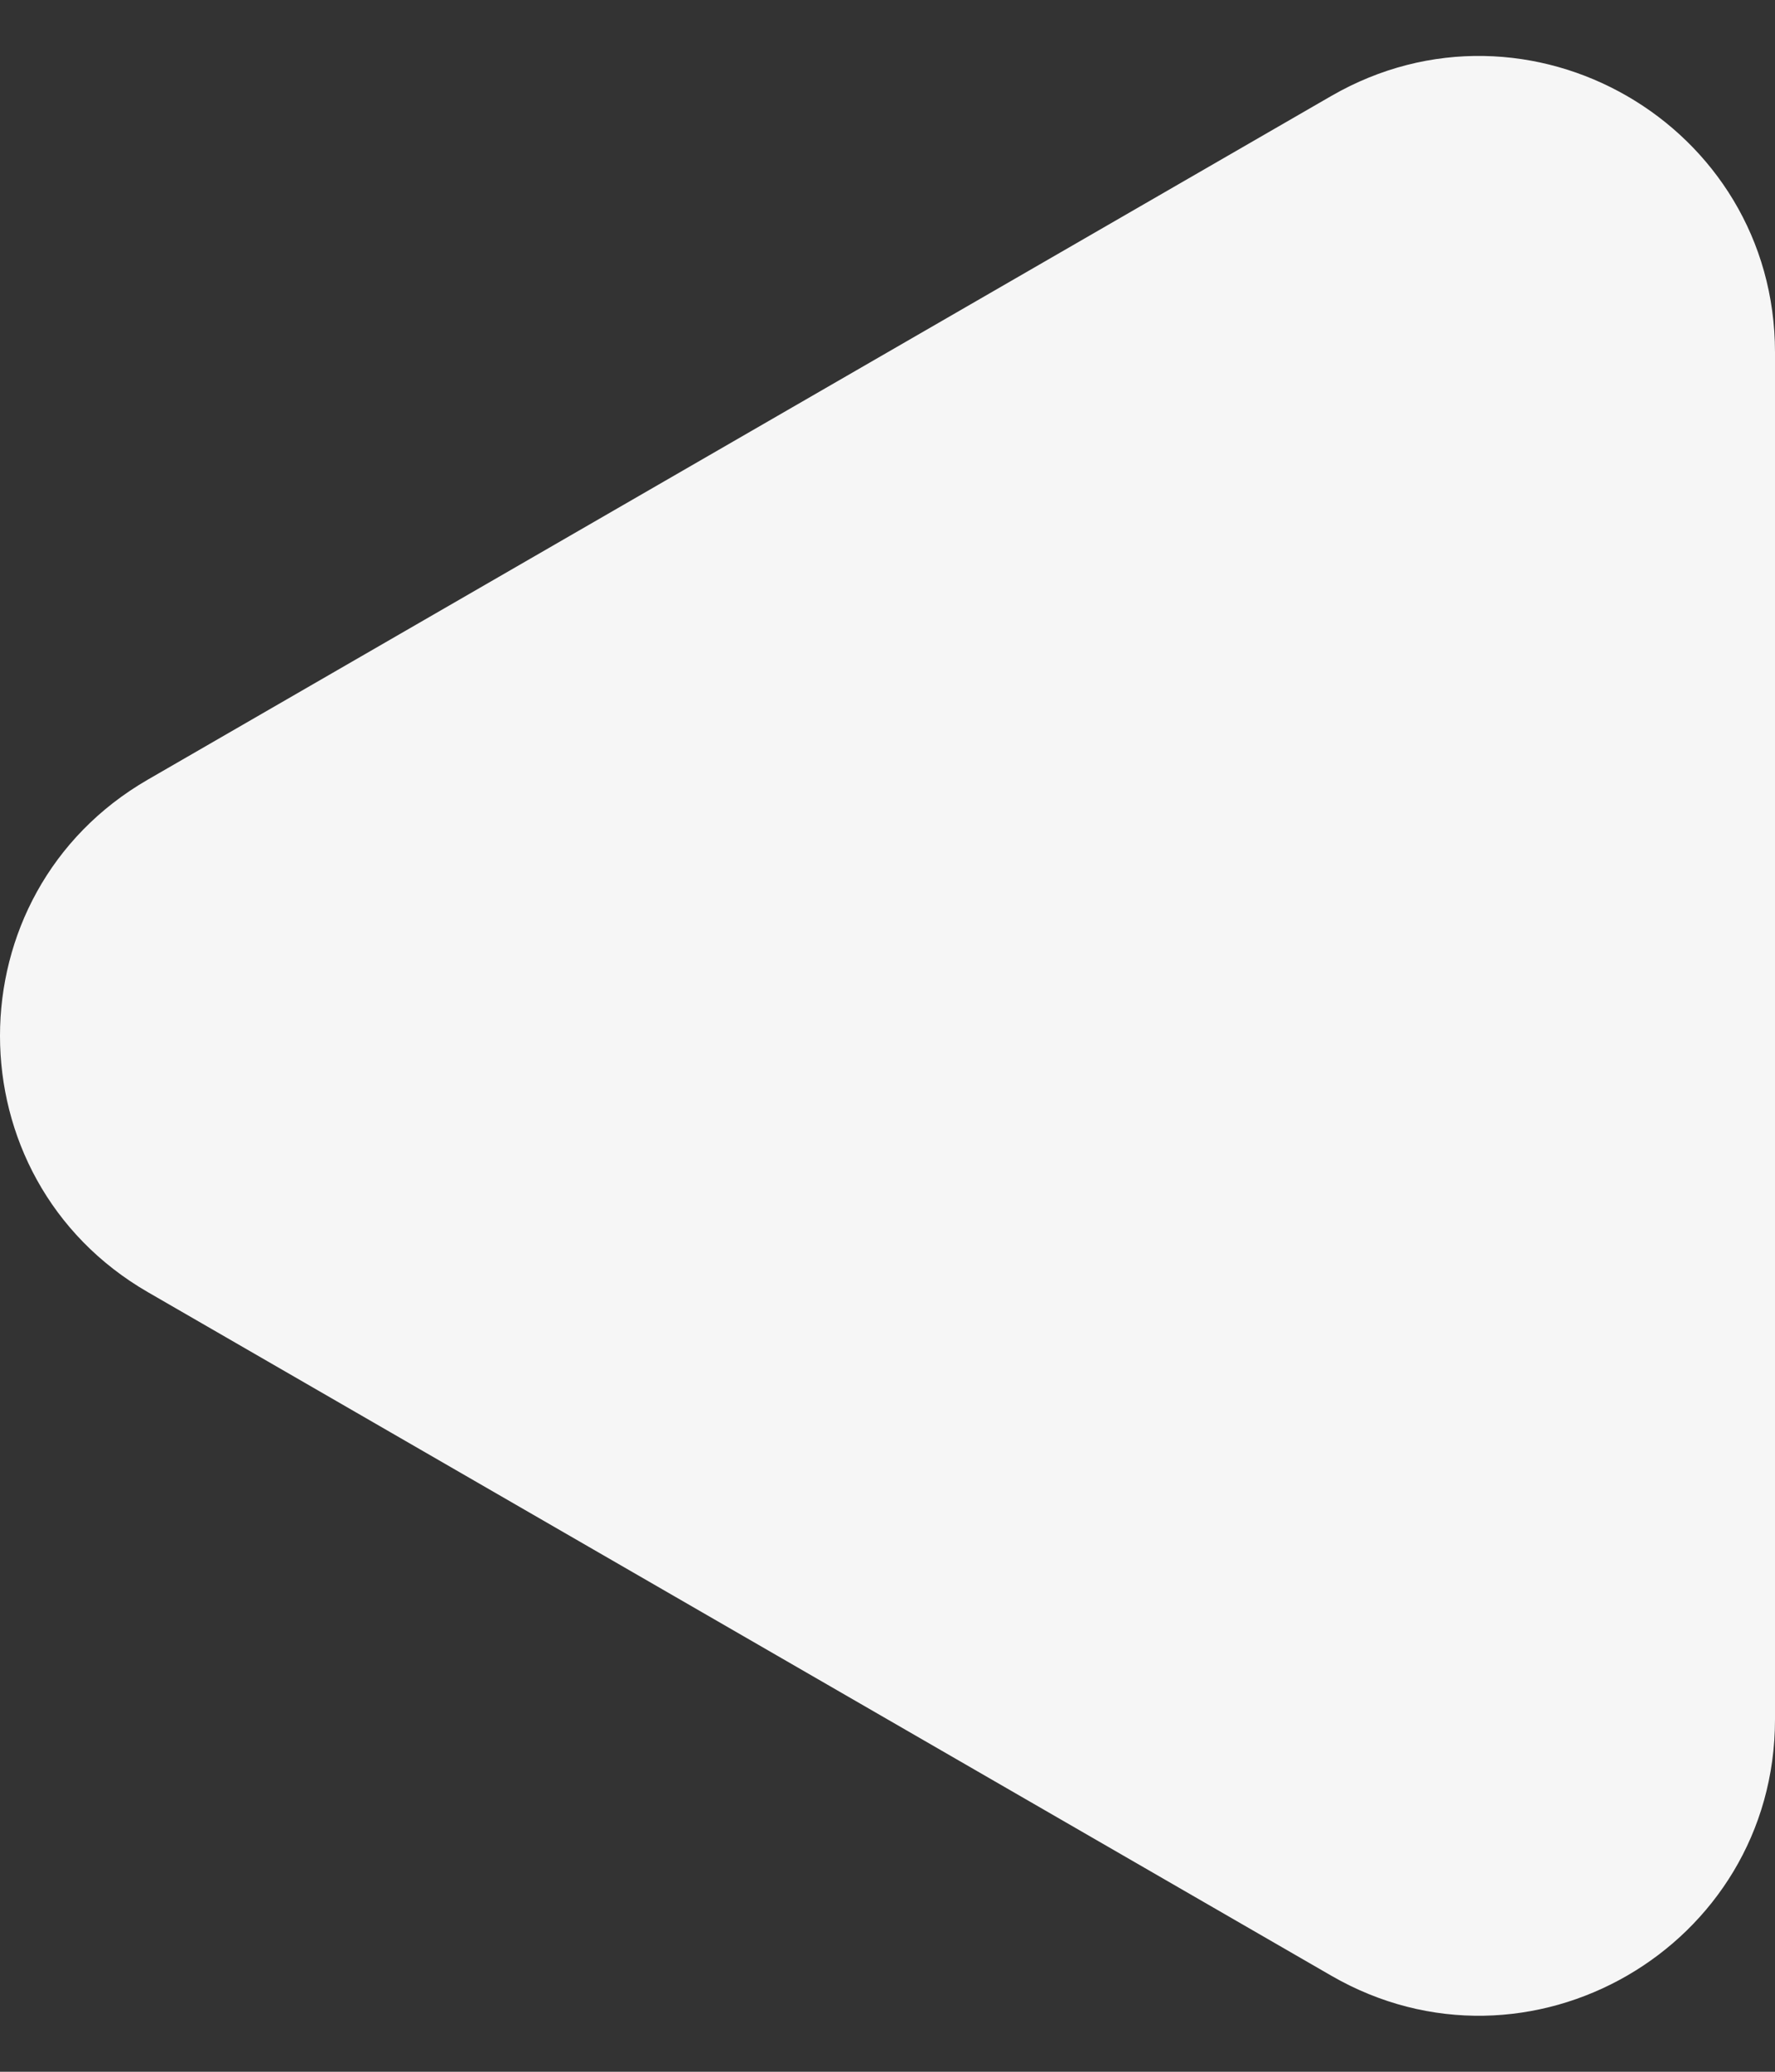 <svg xmlns="http://www.w3.org/2000/svg" width="18" height="21" viewBox="0 0 18 21" fill="none">
  <rect x="0" y="0" width="18" height="21" fill="#333333" stroke="none"/>
  <path d="M1.5 7.902C-0.5 9.056 -0.5 11.943 1.5 13.098L13.5 20.026C15.5 21.181 18 19.737 18 17.428L18 3.572C18 1.262 15.5 -0.181 13.5 0.973L1.5 7.902Z" fill="#F6F6F6"/>
</svg>